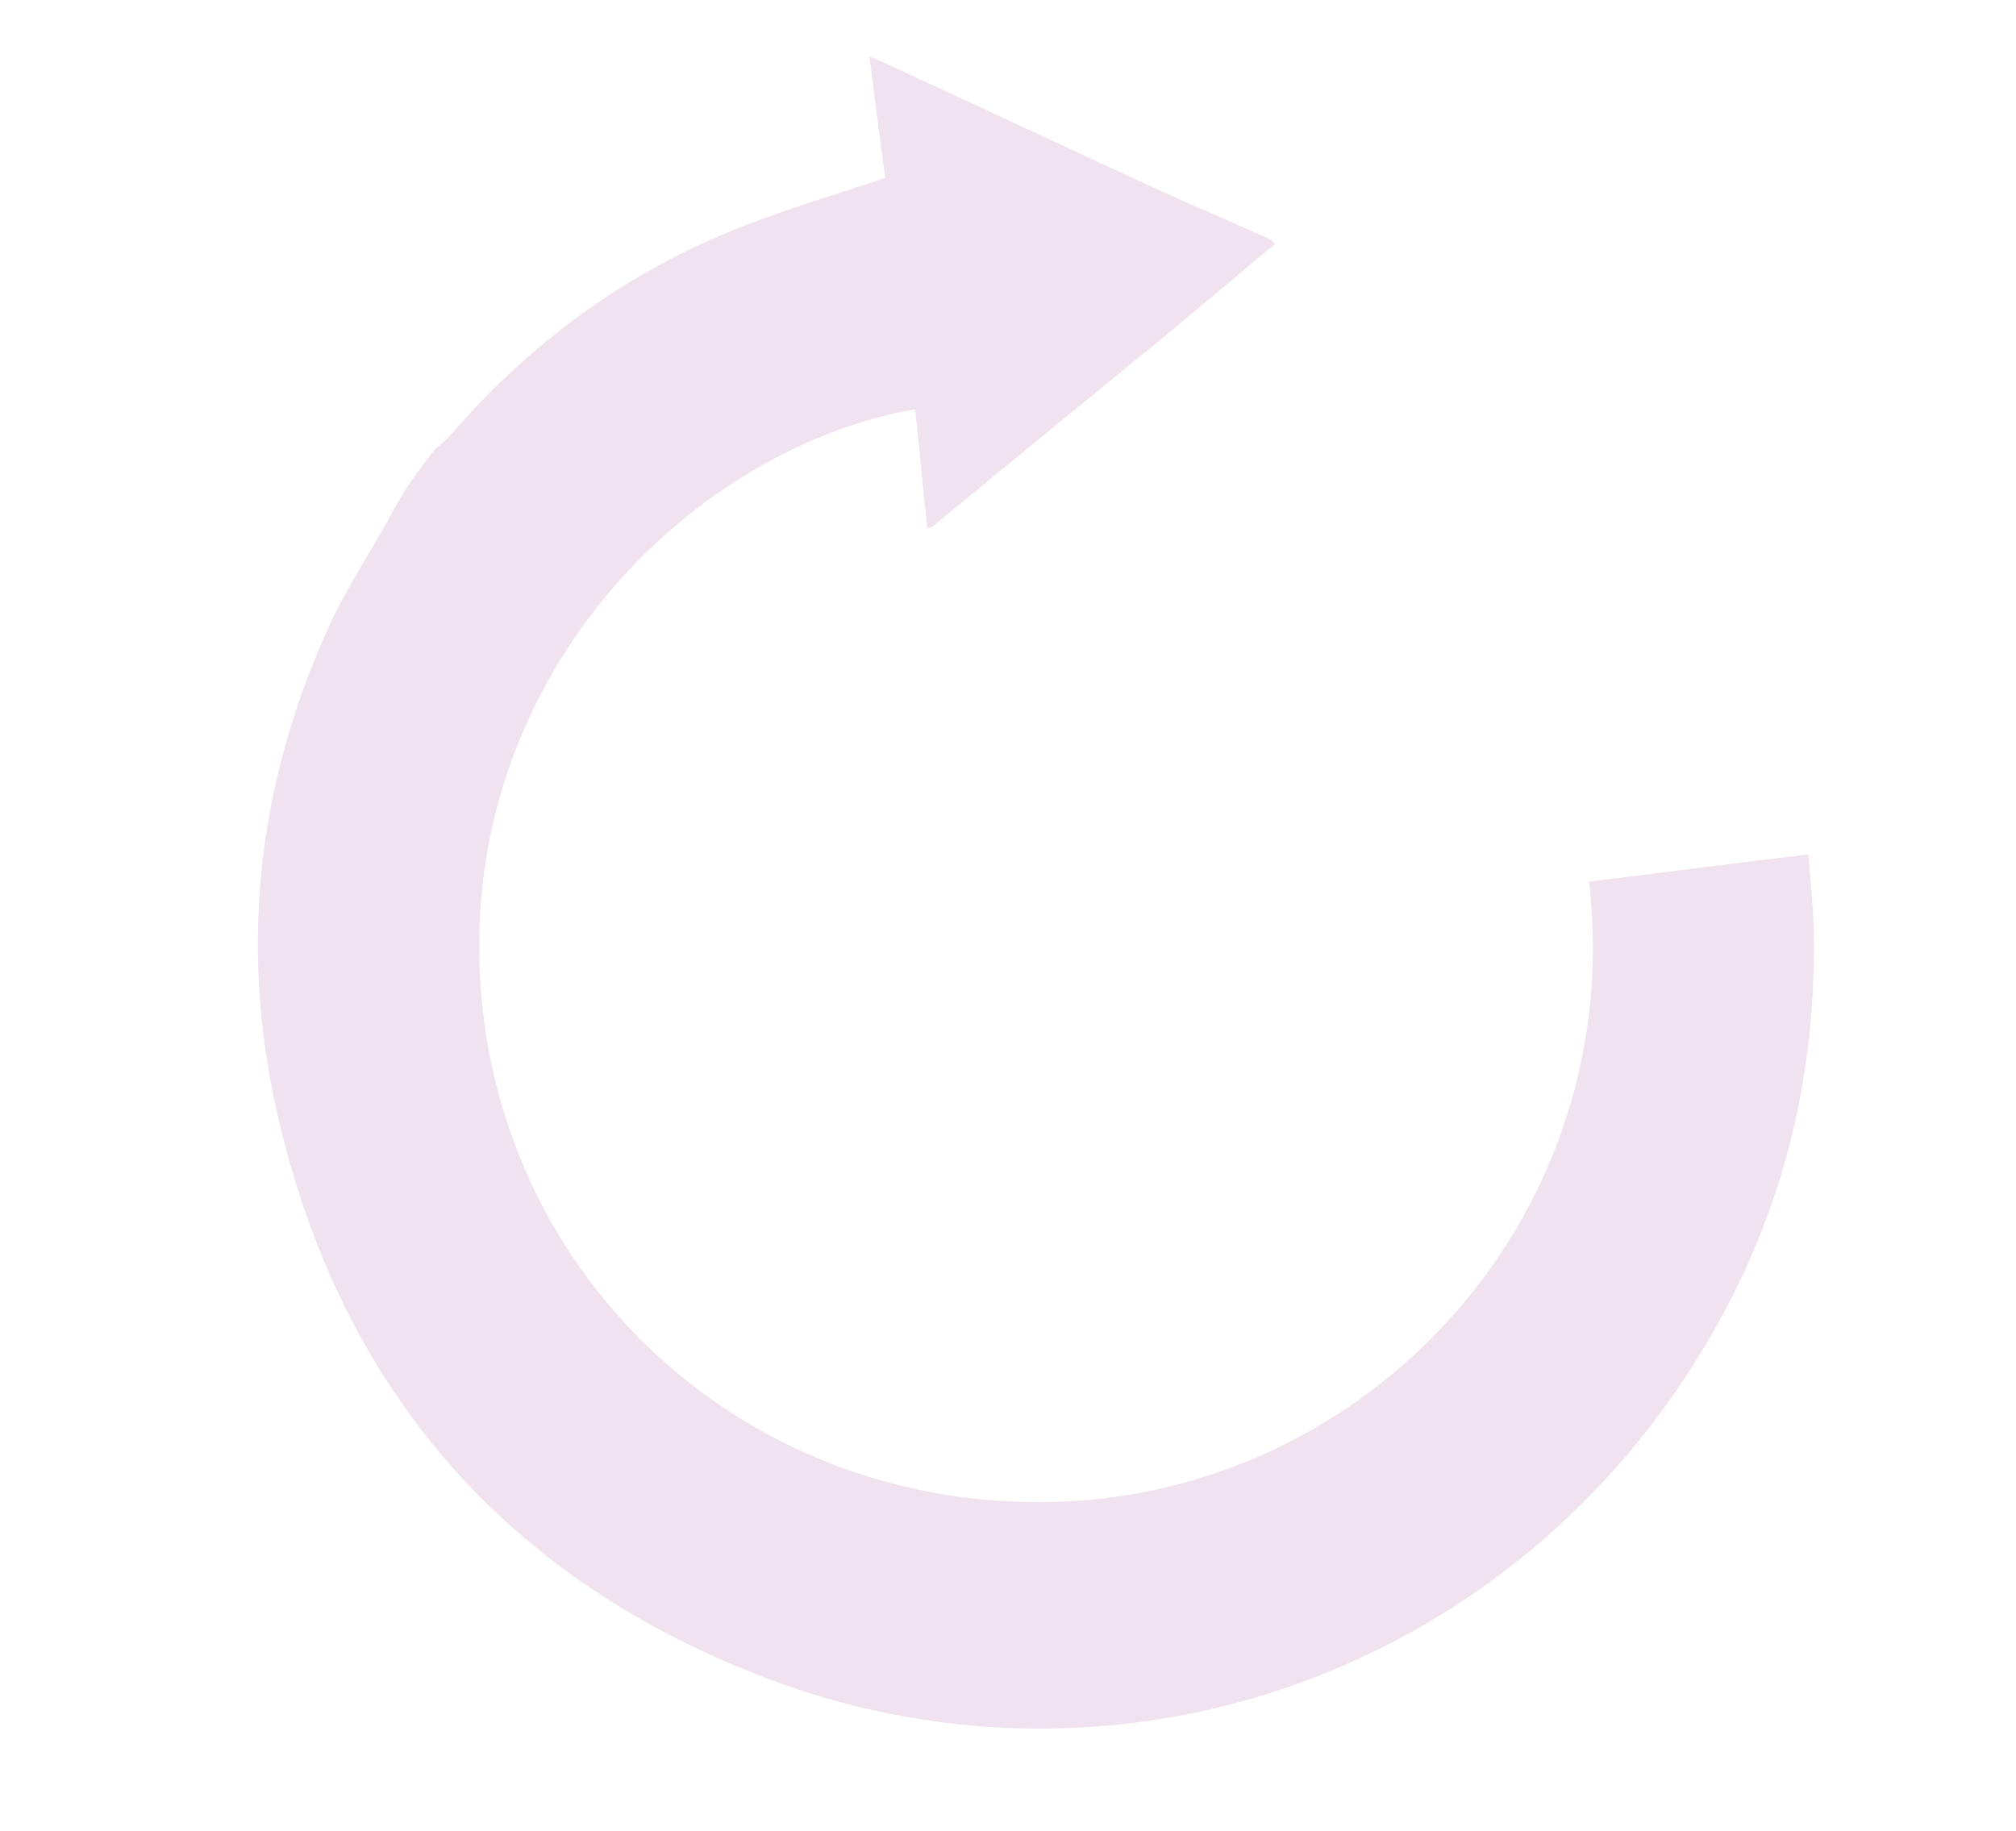 <?xml version="1.0" encoding="utf-8"?>
<!-- Generator: Adobe Illustrator 25.4.1, SVG Export Plug-In . SVG Version: 6.00 Build 0)  -->
<svg version="1.1" id="Layer_1" xmlns="http://www.w3.org/2000/svg" xmlns:xlink="http://www.w3.org/1999/xlink" x="0px" y="0px"
	 viewBox="0 0 23 20.89" style="enable-background:new 0 0 23 20.89;" xml:space="preserve">
<style type="text/css">
	.st0{fill:#F1E2EF;}
</style>
<g>
	<path class="st0" d="M14.55,2.78c-0.43,0.36-0.86,0.72-1.29,1.08C12.39,4.57,11.52,5.28,10.65,6c-0.01,0.01-0.03,0.02-0.07,0.03
		c-0.05-0.46-0.09-0.91-0.14-1.36c-2.5,0.44-5.07,2.93-4.97,6.32c0.11,3.61,3.11,6.34,6.75,6.14c3.51-0.2,6.34-3.33,5.91-7.07
		c0.82-0.1,1.64-0.21,2.5-0.31c0.02,0.23,0.05,0.51,0.06,0.79c0.05,1.77-0.37,3.41-1.3,4.92c-2.26,3.68-6.73,5.23-10.75,3.65
		c-2.98-1.17-4.82-3.38-5.5-6.51c-0.4-1.85-0.19-3.65,0.58-5.38c0.21-0.48,0.51-0.92,0.76-1.38c0.05-0.1,0.11-0.19,0.17-0.29
		C4.75,5.4,4.85,5.27,4.96,5.13c0.07-0.06,0.14-0.12,0.2-0.19c0.88-1.01,1.93-1.79,3.17-2.3c0.56-0.23,1.14-0.4,1.77-0.61
		c-0.06-0.43-0.12-0.9-0.18-1.38c0.03,0.01,0.07,0.02,0.11,0.04c1.09,0.5,2.17,1.01,3.26,1.51c0.4,0.18,0.8,0.35,1.2,0.53
		C14.51,2.75,14.53,2.77,14.55,2.78z"/>
</g>
</svg>
